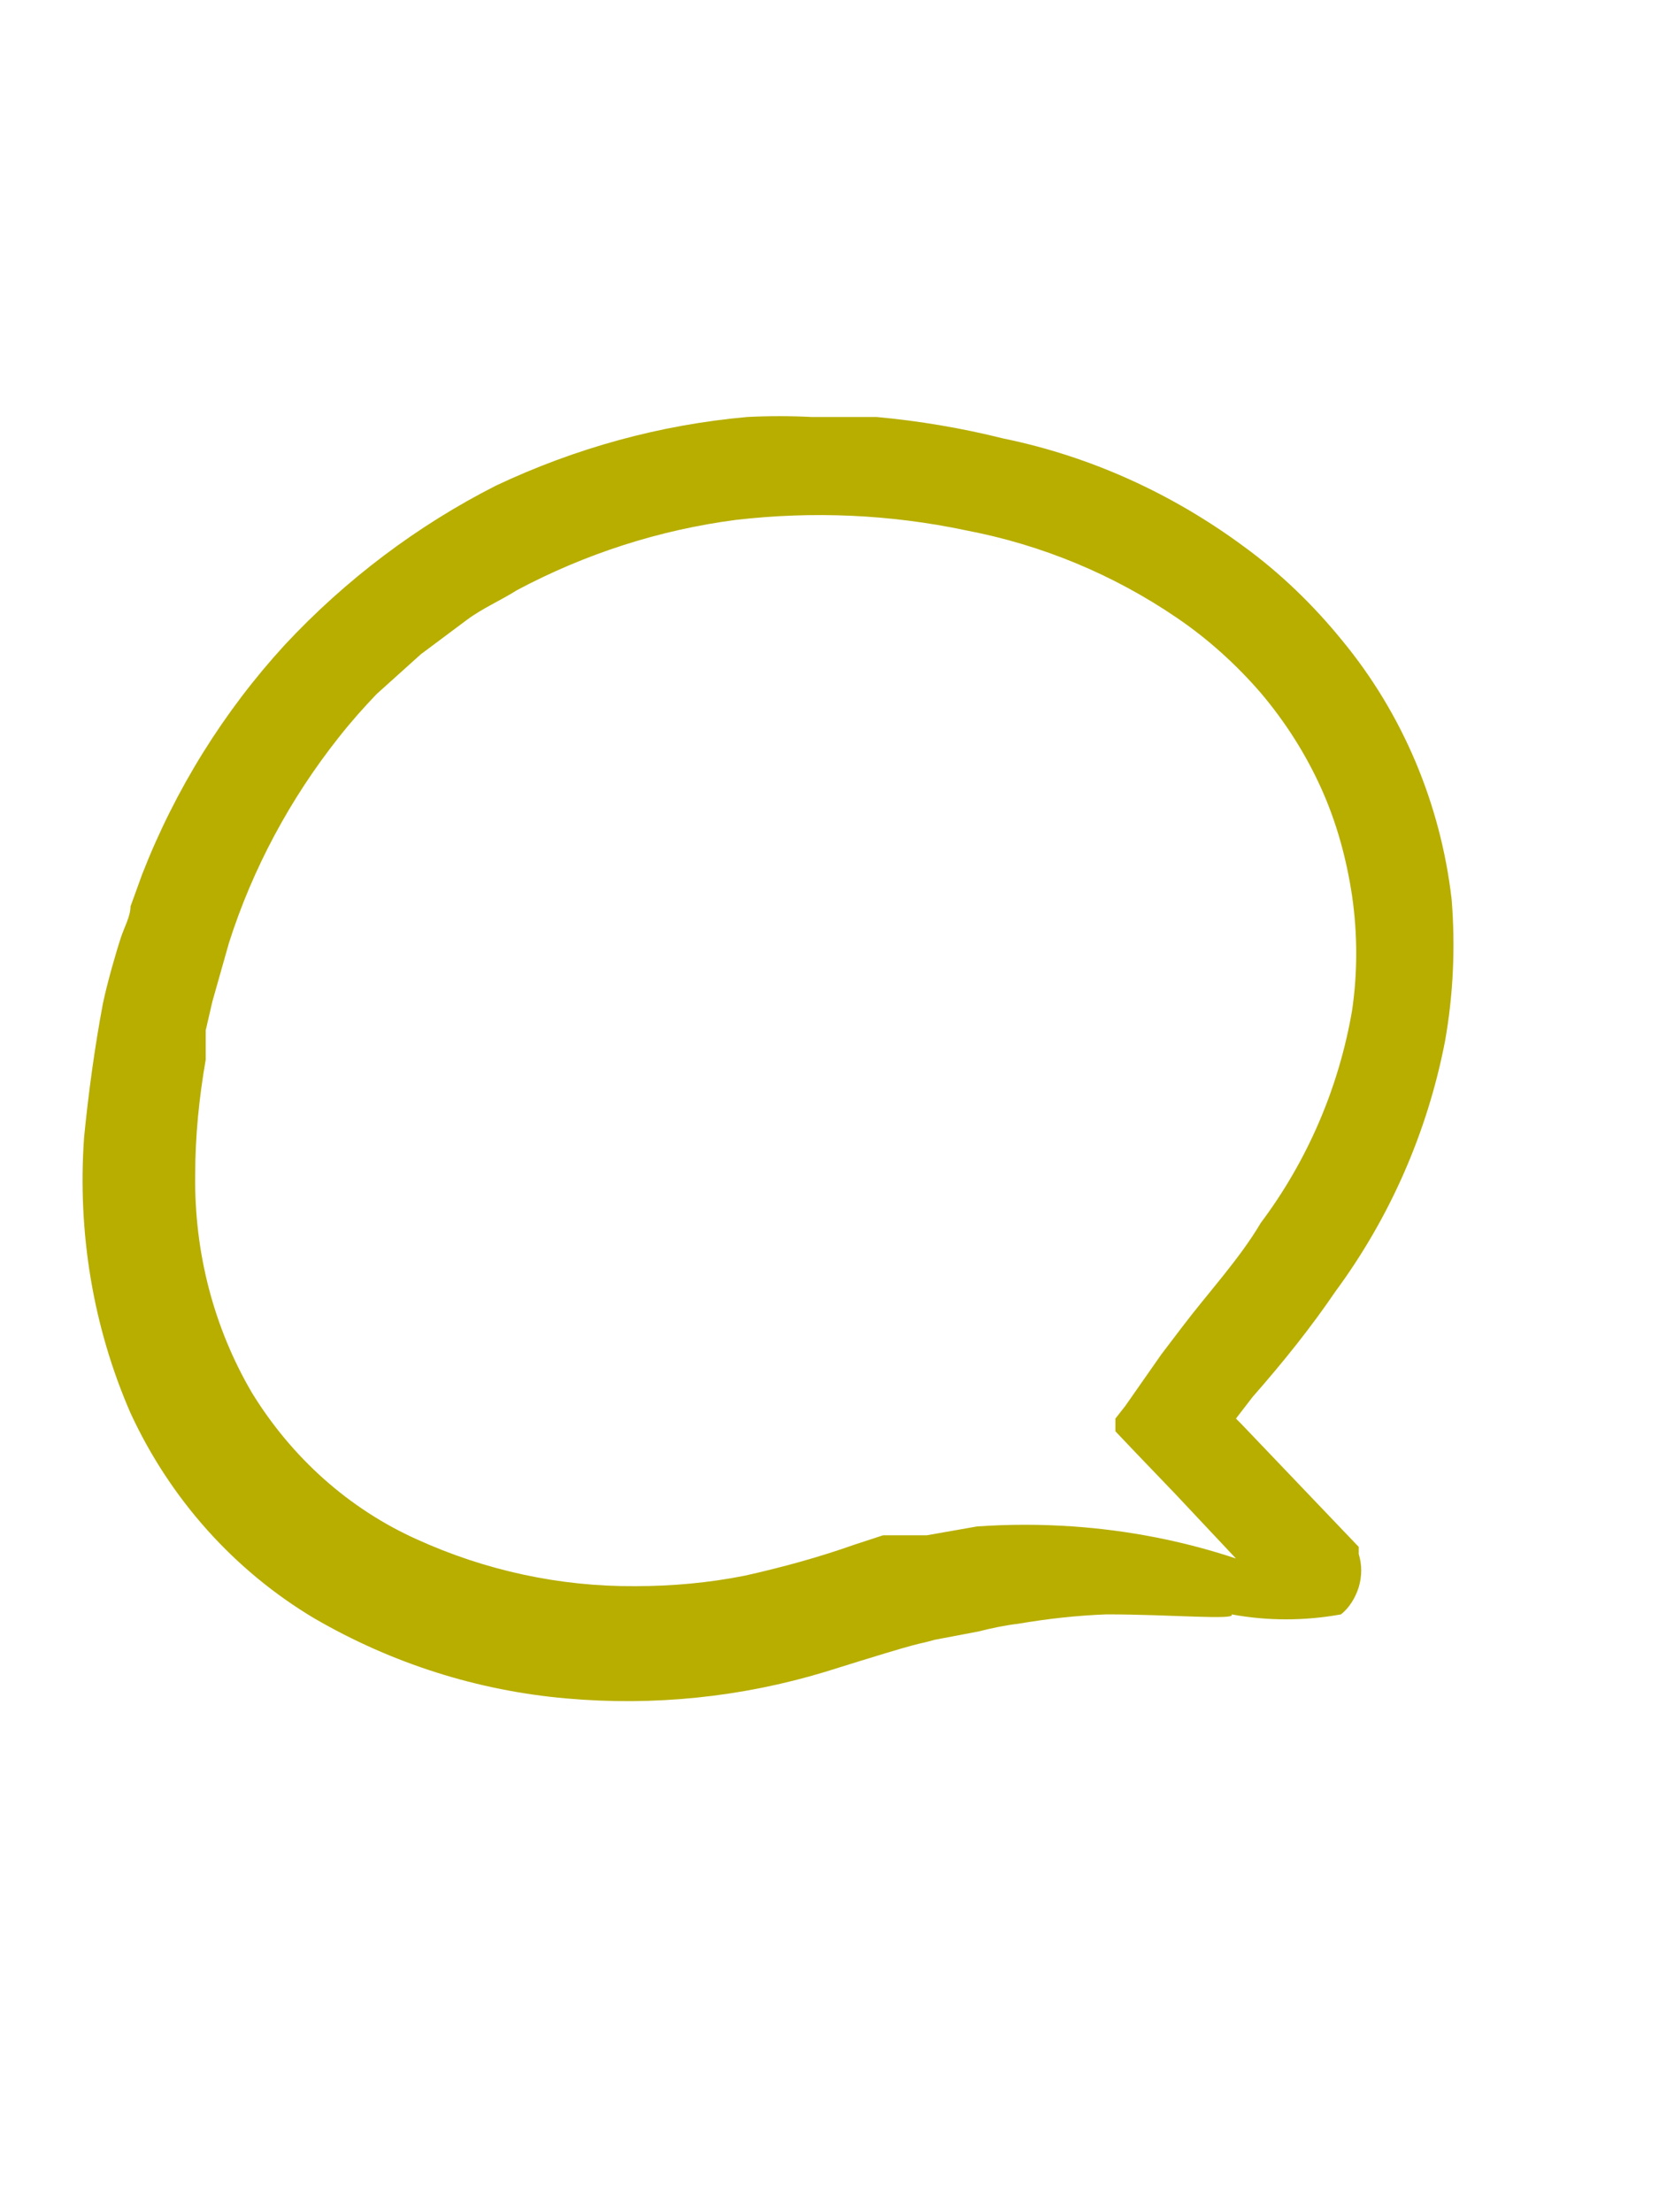 <svg width="3" height="4" viewBox="0 0 3 4" fill="none" xmlns="http://www.w3.org/2000/svg">
<path d="M2.415 2.335C2.513 2.202 2.581 2.048 2.613 1.883C2.628 1.799 2.632 1.712 2.625 1.626C2.605 1.453 2.536 1.29 2.427 1.158C2.375 1.094 2.315 1.036 2.249 0.988C2.119 0.892 1.971 0.825 1.815 0.793C1.739 0.774 1.662 0.761 1.585 0.754H1.468C1.429 0.752 1.39 0.752 1.351 0.754C1.194 0.768 1.041 0.81 0.897 0.878C0.755 0.95 0.625 1.048 0.515 1.166C0.405 1.286 0.317 1.427 0.257 1.581L0.236 1.639C0.236 1.657 0.224 1.678 0.218 1.697C0.212 1.715 0.194 1.776 0.186 1.815C0.171 1.895 0.16 1.976 0.152 2.057C0.14 2.228 0.168 2.399 0.236 2.555C0.308 2.711 0.424 2.84 0.568 2.926C0.709 3.008 0.864 3.057 1.024 3.071C1.182 3.085 1.34 3.069 1.492 3.023C1.69 2.961 1.648 2.977 1.69 2.965L1.769 2.95C1.793 2.944 1.816 2.939 1.841 2.936C1.894 2.927 1.947 2.921 2.001 2.919C2.118 2.919 2.237 2.93 2.227 2.919C2.292 2.931 2.359 2.931 2.425 2.919C2.44 2.907 2.451 2.889 2.457 2.87C2.463 2.85 2.463 2.829 2.457 2.81C2.457 2.81 2.457 2.799 2.457 2.797L2.245 2.575L2.235 2.565L2.265 2.526C2.322 2.461 2.37 2.401 2.415 2.335ZM2.138 2.399L2.1 2.449L2.035 2.542L2.017 2.565C2.017 2.565 2.017 2.565 2.017 2.577V2.588L2.056 2.629L2.126 2.702L2.235 2.818C2.139 2.786 2.04 2.767 1.94 2.76C1.882 2.756 1.825 2.756 1.767 2.76L1.676 2.776H1.63H1.609H1.597L1.545 2.793C1.48 2.816 1.414 2.834 1.347 2.849C1.282 2.862 1.215 2.868 1.149 2.868C1.013 2.869 0.878 2.84 0.753 2.783C0.631 2.728 0.528 2.636 0.456 2.519C0.386 2.4 0.351 2.263 0.353 2.124C0.353 2.054 0.36 1.985 0.372 1.916V1.863L0.384 1.811L0.414 1.705C0.457 1.57 0.525 1.444 0.612 1.334C0.634 1.306 0.657 1.28 0.681 1.255L0.761 1.183L0.844 1.121C0.872 1.1 0.905 1.086 0.935 1.067C1.059 1.001 1.193 0.958 1.331 0.94C1.47 0.924 1.61 0.93 1.747 0.959C1.883 0.985 2.012 1.038 2.128 1.117C2.184 1.155 2.235 1.201 2.28 1.253C2.324 1.305 2.361 1.363 2.389 1.425C2.417 1.487 2.435 1.553 2.445 1.62C2.455 1.689 2.455 1.759 2.445 1.827C2.421 1.967 2.364 2.099 2.28 2.211C2.241 2.277 2.185 2.337 2.138 2.399Z" fill="#B7AE00"/>
</svg>
